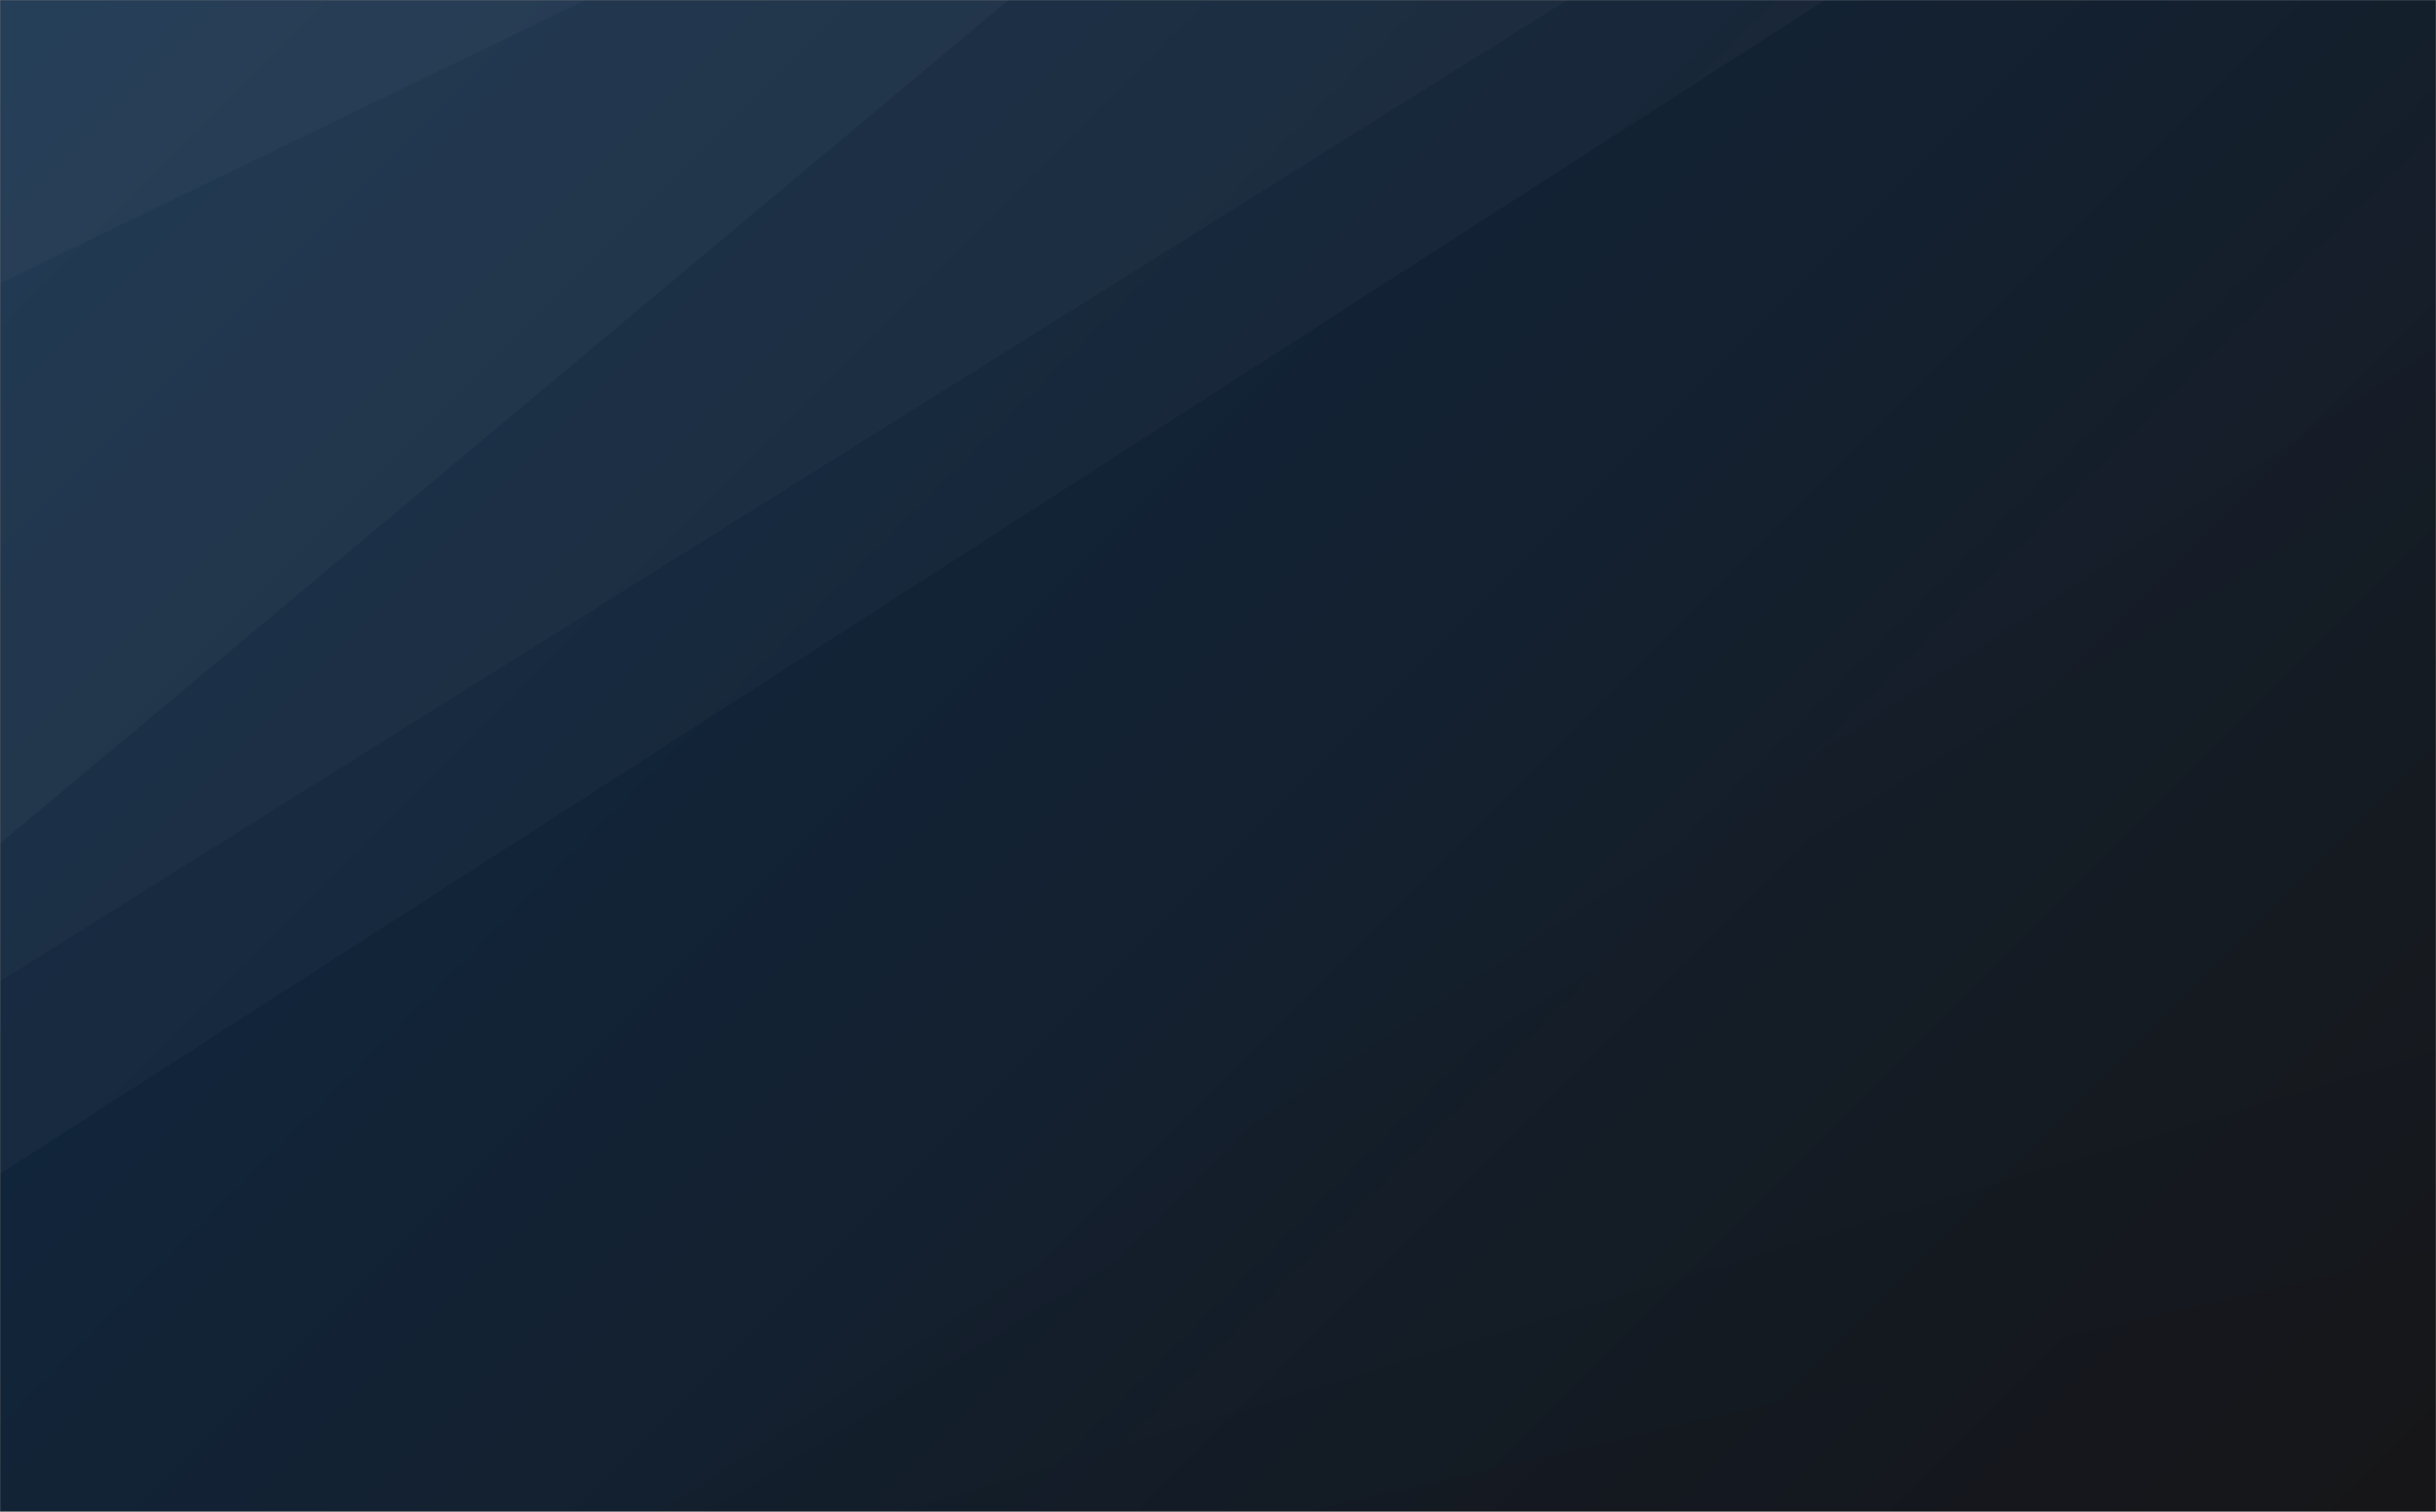 <svg xmlns="http://www.w3.org/2000/svg" version="1.1" xmlns:xlink="http://www.w3.org/1999/xlink" xmlns:svgjs="http://svgjs.dev/svgjs" width="1450" height="900" preserveAspectRatio="none" viewBox="0 0 1450 900"><rect x="0" y="0" width="1450" height="900" fill="#808080" stroke="none"/><g mask="url(&quot;#SvgjsMask1301&quot;)" fill="none"><rect width="1450" height="900" x="0" y="0" fill="url(&quot;#SvgjsLinearGradient1302&quot;)"></rect><path d="M0 0L348.51 0L0 168.74z" fill="rgba(255, 255, 255, .1)"></path><path d="M0 168.74L348.51 0L600.26 0L0 502.16z" fill="rgba(255, 255, 255, .075)"></path><path d="M0 502.16L600.26 0L932.95 0L0 584.16z" fill="rgba(255, 255, 255, .05)"></path><path d="M0 584.16L932.95 0L1086.37 0L0 698.81z" fill="rgba(255, 255, 255, .025)"></path><path d="M1450 900L777.54 900L1450 744.29z" fill="rgba(0, 0, 0, .1)"></path><path d="M1450 744.29L777.54 900L536.43 900L1450 625.98z" fill="rgba(0, 0, 0, .075)"></path><path d="M1450 625.98L536.43 900L420.64 900L1450 270.62z" fill="rgba(0, 0, 0, .05)"></path><path d="M1450 270.62L420.64 900L393.35 900L1450 206.82z" fill="rgba(0, 0, 0, .025)"></path></g><defs><mask id="SvgjsMask1301"><rect width="1450" height="900" fill="#ffffff"></rect></mask><linearGradient x1="9.48%" y1="-15.28%" x2="90.52%" y2="115.28%" gradientUnits="userSpaceOnUse" id="SvgjsLinearGradient1302"><stop stop-color="#0e2a47" offset="0"></stop><stop stop-color="rgba(24, 24, 27, 1)" offset="1"></stop></linearGradient></defs></svg>